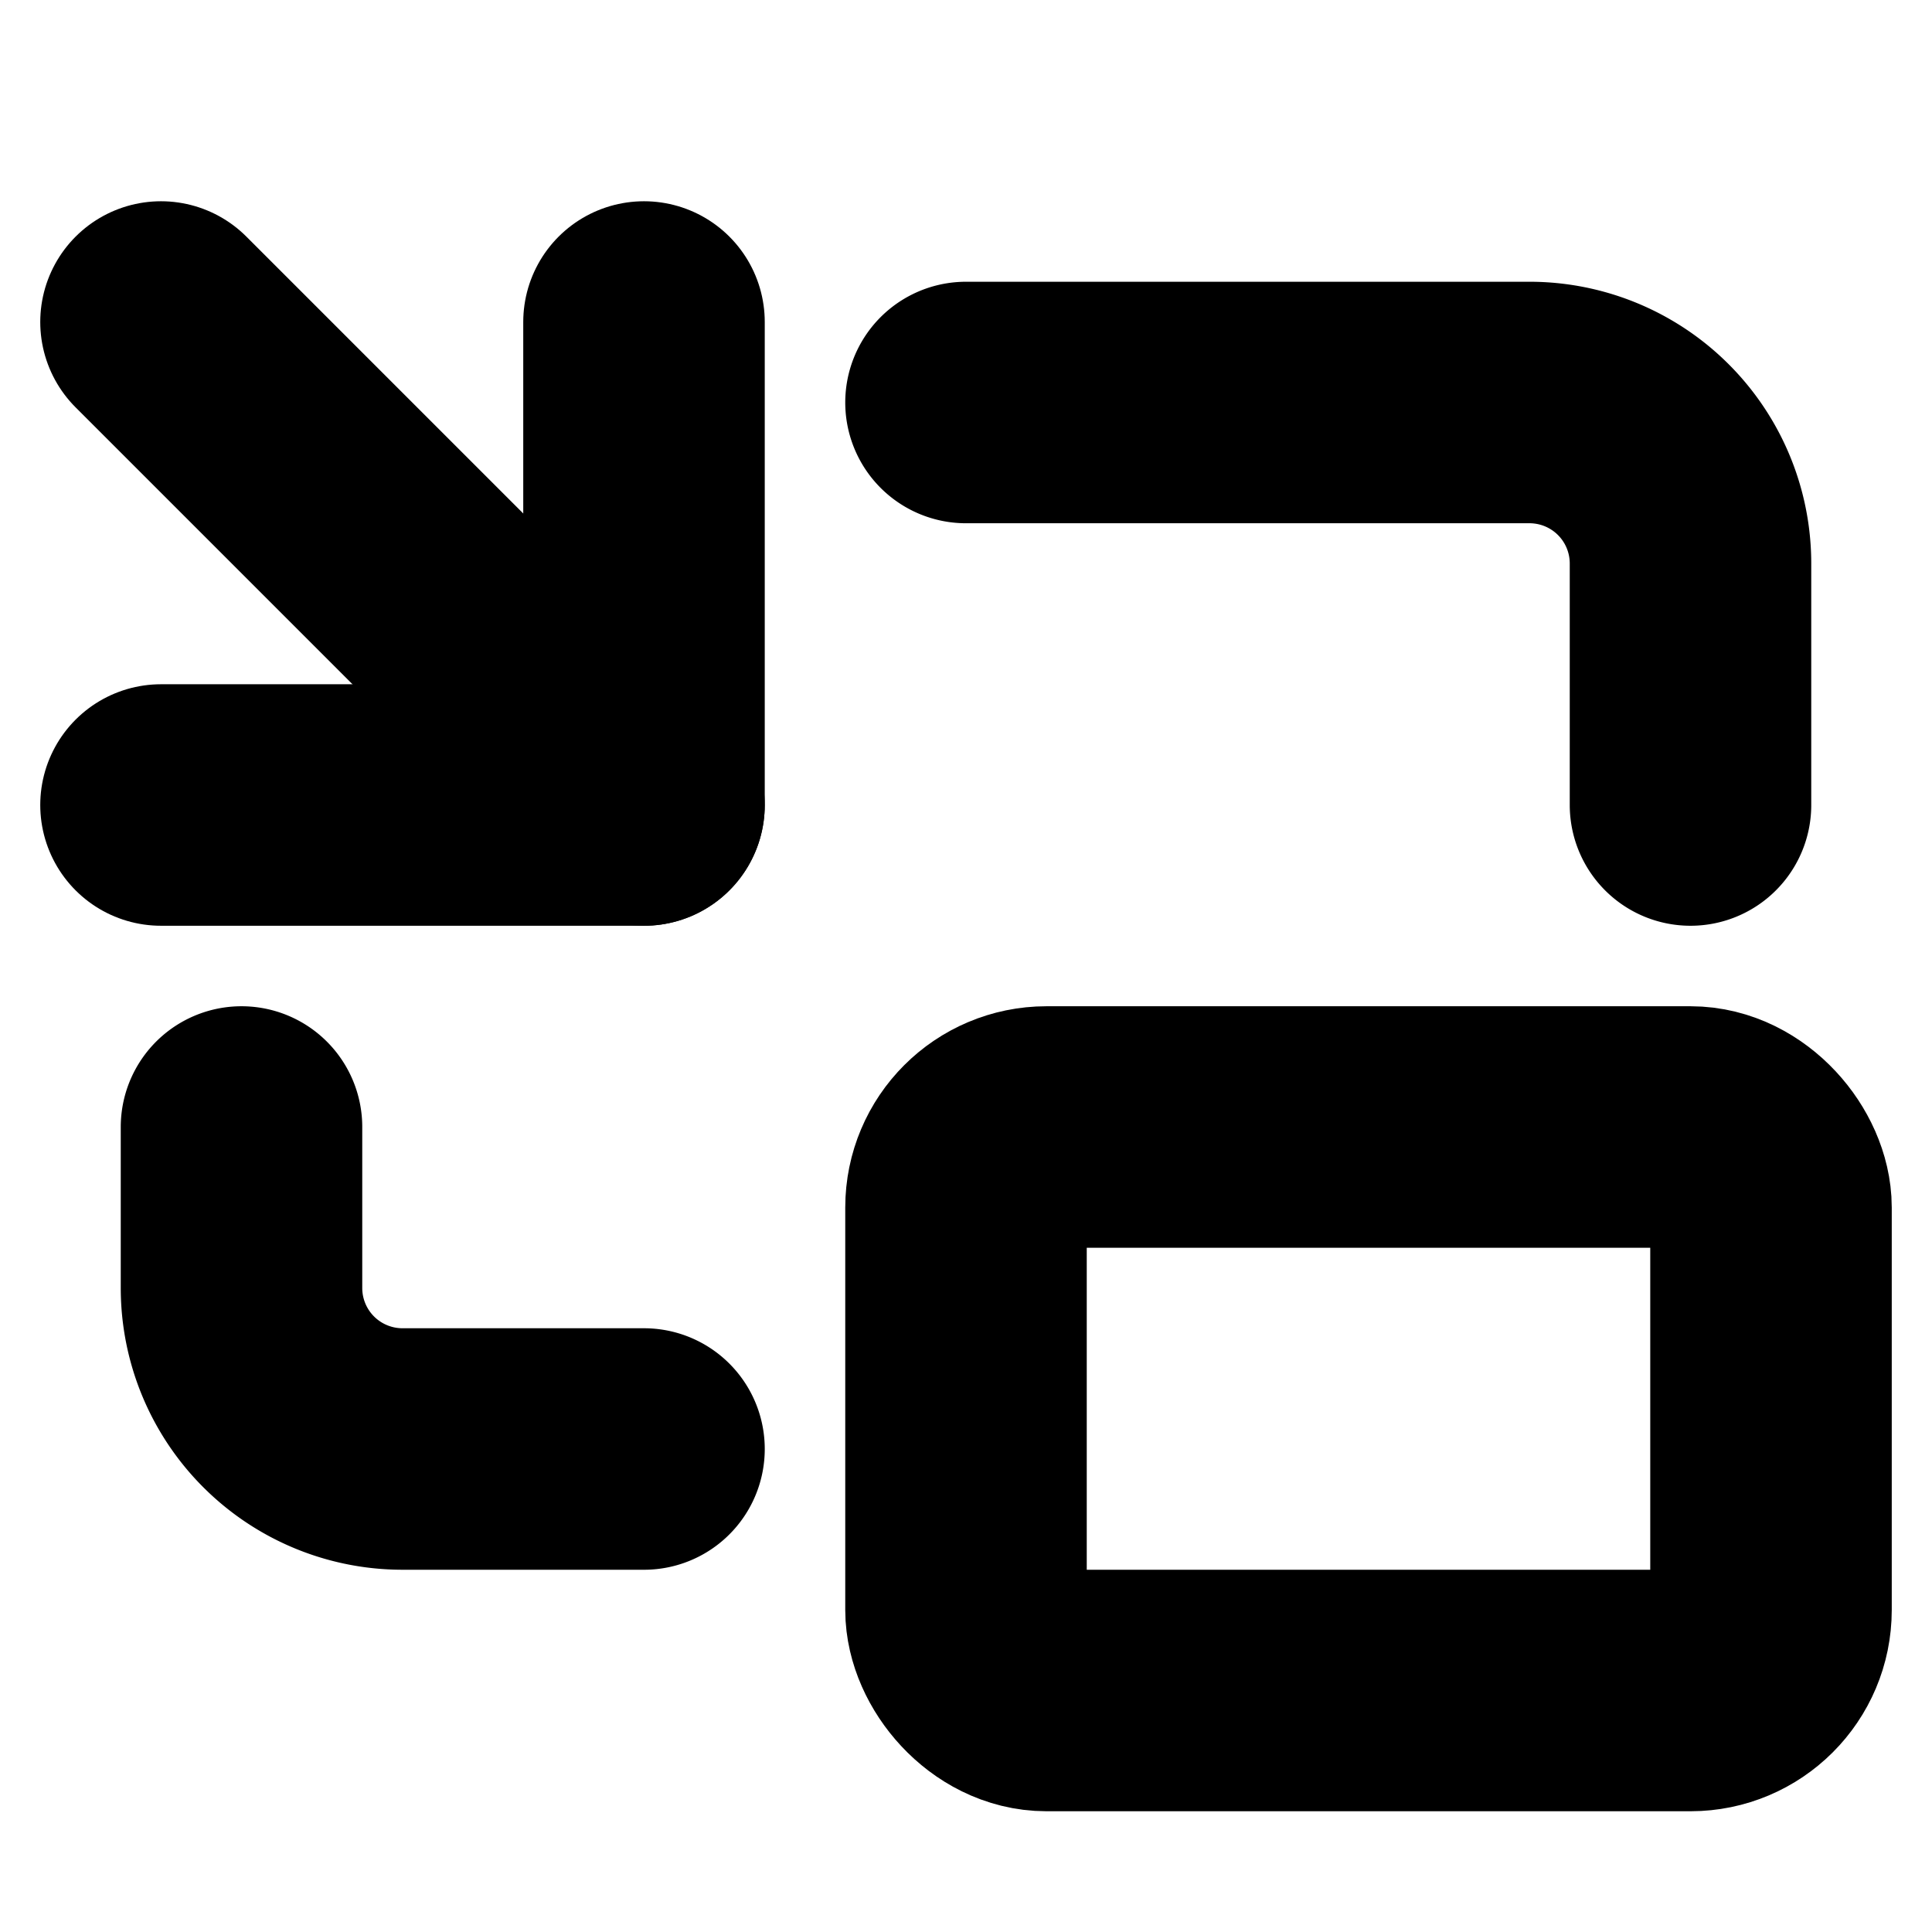 <?xml version="1.0"?>
<svg xmlns="http://www.w3.org/2000/svg" width="24" height="24" viewBox="0 0 24 24" fill="none" stroke="currentColor" stroke-width="3.000" stroke-linecap="round" stroke-linejoin="round">
  <path d="M2 10h6V4"/>
  <path d="m2 4 6 6"/>
  <path d="M21 10V7a2 2 0 0 0-2-2h-7"/>
  <path d="M3 14v2a2 2 0 0 0 2 2h3"/>
  <rect x="12" y="14" width="10" height="7" rx="1"/>
</svg>

